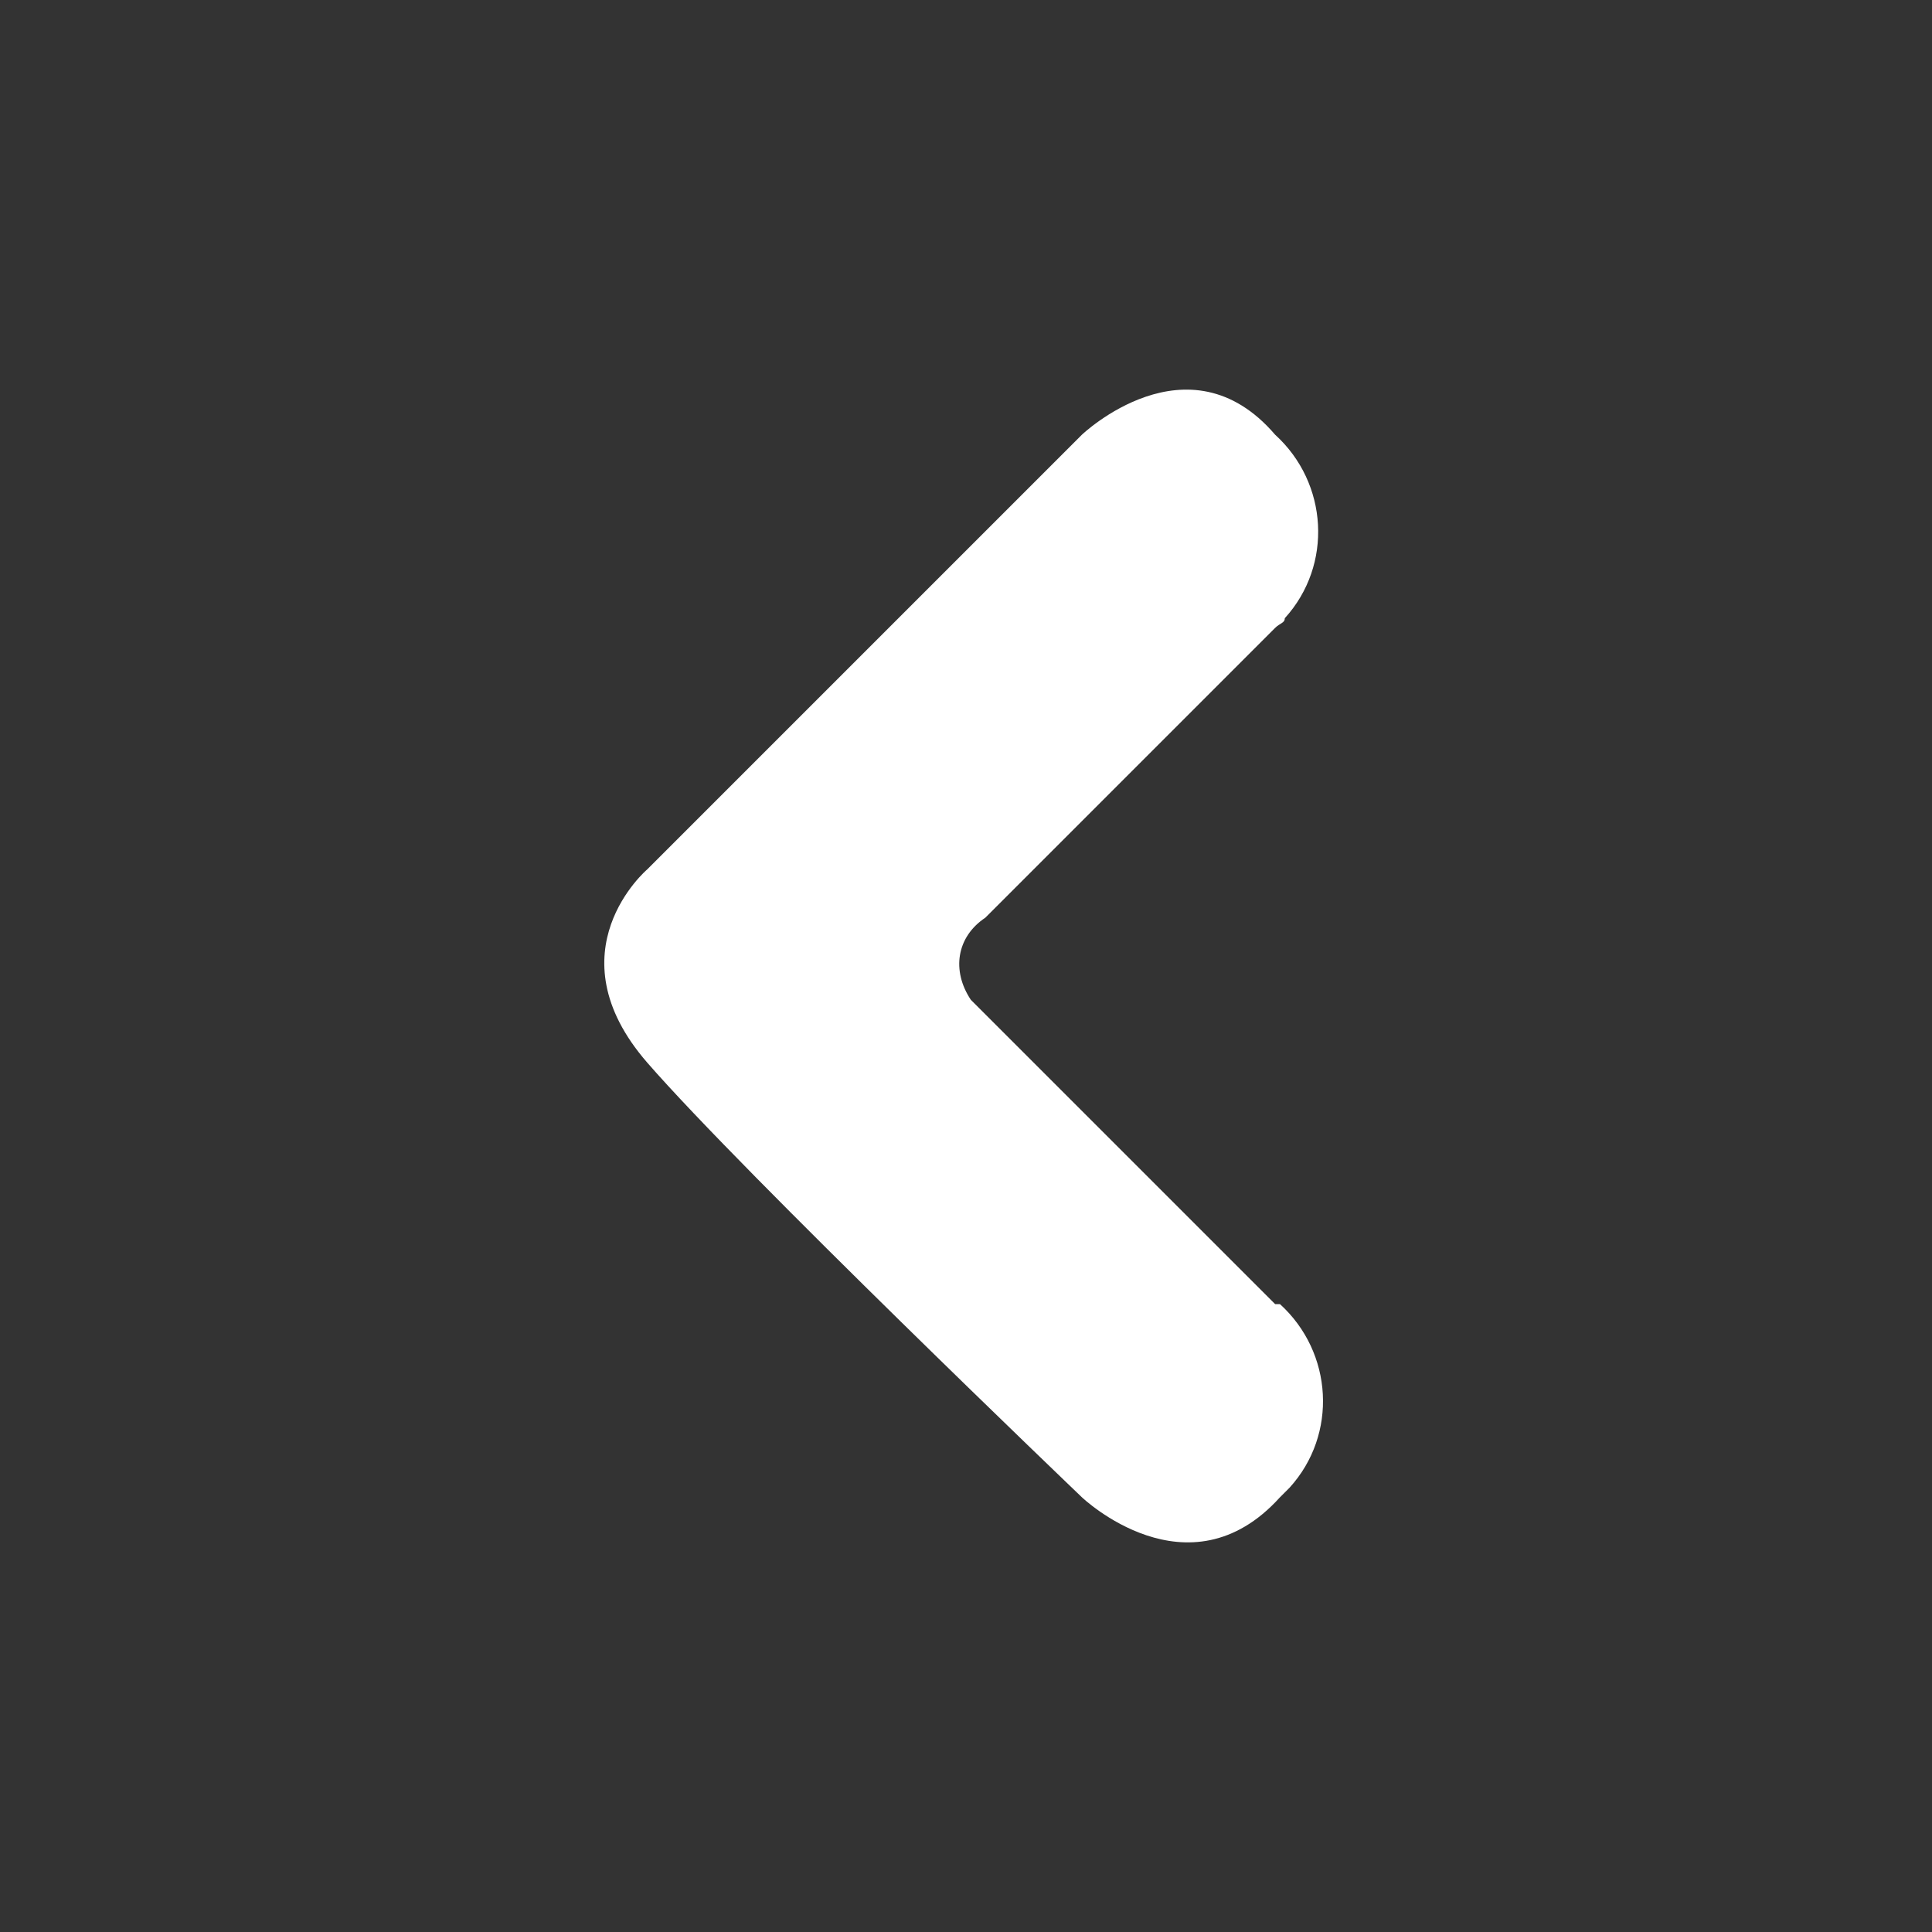 <?xml version="1.0" encoding="utf-8"?>
<!-- Generator: Adobe Illustrator 22.0.1, SVG Export Plug-In . SVG Version: 6.00 Build 0)  -->
<svg version="1.0" id="Layer_1" xmlns="http://www.w3.org/2000/svg" xmlns:xlink="http://www.w3.org/1999/xlink" x="0px" y="0px"
	 viewBox="0 0 40 40" style="enable-background:new 0 0 40 40;" xml:space="preserve">
<rect x="0" y="0" width="40" height="40" fill="#333333" stroke="none"/>
<style type="text/css">
	.st0{fill:#FFFFFF;}
</style>
<path id="Shape_5_copy" class="st0" d="M26.4,13l-6,6c-0.6,0.4-0.7,1.1-0.3,1.7c0.1,0.1,0.2,0.2,0.3,0.3l6,6h0.1
	c1.1,1,1.2,2.7,0.2,3.8c-0.1,0.1-0.1,0.1-0.2,0.2c-1.9,2.1-4.1,0-4.1,0V31c0,0-7-6.7-9-9s0-4,0-4l9-9c0,0,2.2-2.1,4,0
	c1.1,1,1.2,2.7,0.2,3.8C26.6,12.9,26.5,12.9,26.4,13z"/>
</svg>
